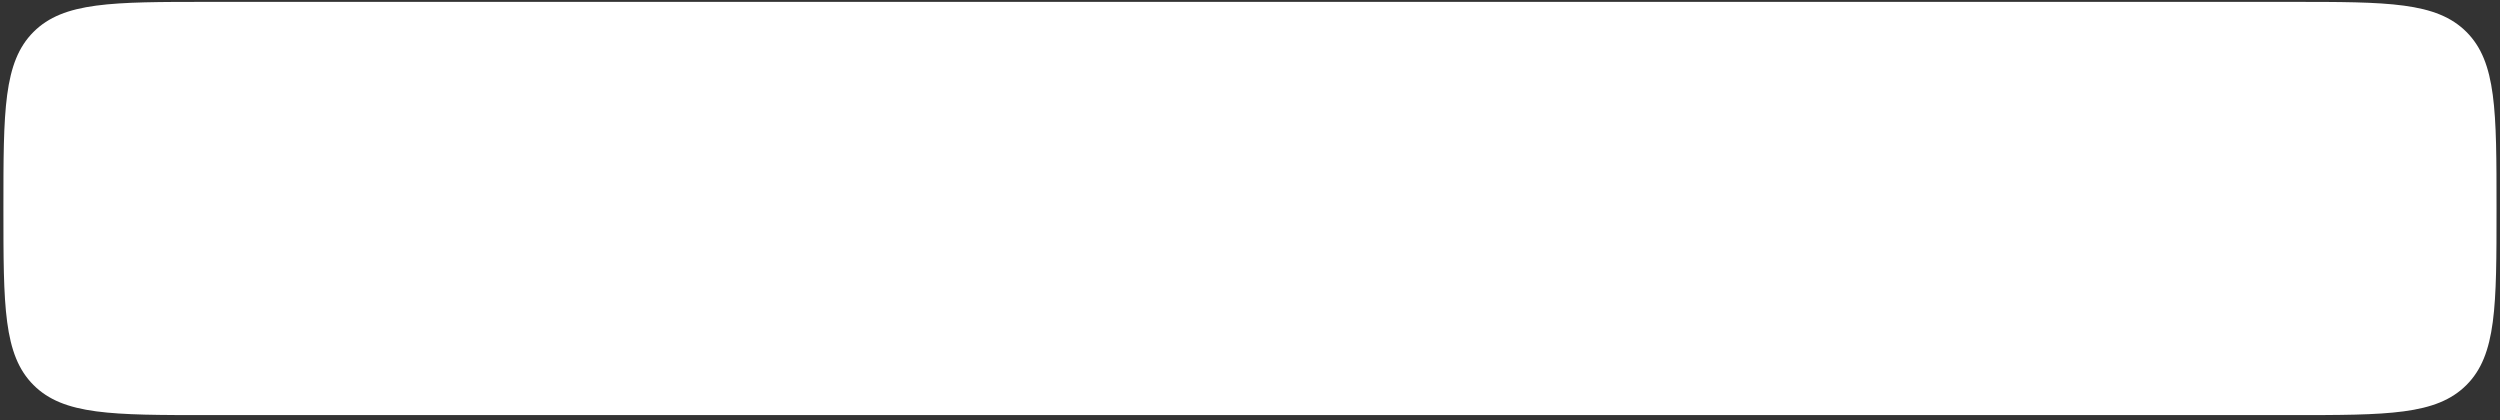 <svg width="363" height="61" viewBox="0 0 363 61" fill="none" xmlns="http://www.w3.org/2000/svg">
<rect x="0" y="0" width="363" height="61" fill="#333333" stroke="none"/>
<path d="M0.496 30.272C0.496 16.095 0.496 9.006 4.863 4.639C9.23 0.272 16.259 0.272 30.316 0.272H332.676C346.733 0.272 353.762 0.272 358.129 4.639C362.496 9.006 362.496 16.095 362.496 30.272C362.496 44.449 362.496 51.538 358.129 55.905C353.762 60.272 346.733 60.272 332.676 60.272H30.316C16.259 60.272 9.23 60.272 4.863 55.905C0.496 51.538 0.496 44.449 0.496 30.272Z" fill="white"/>
</svg>
